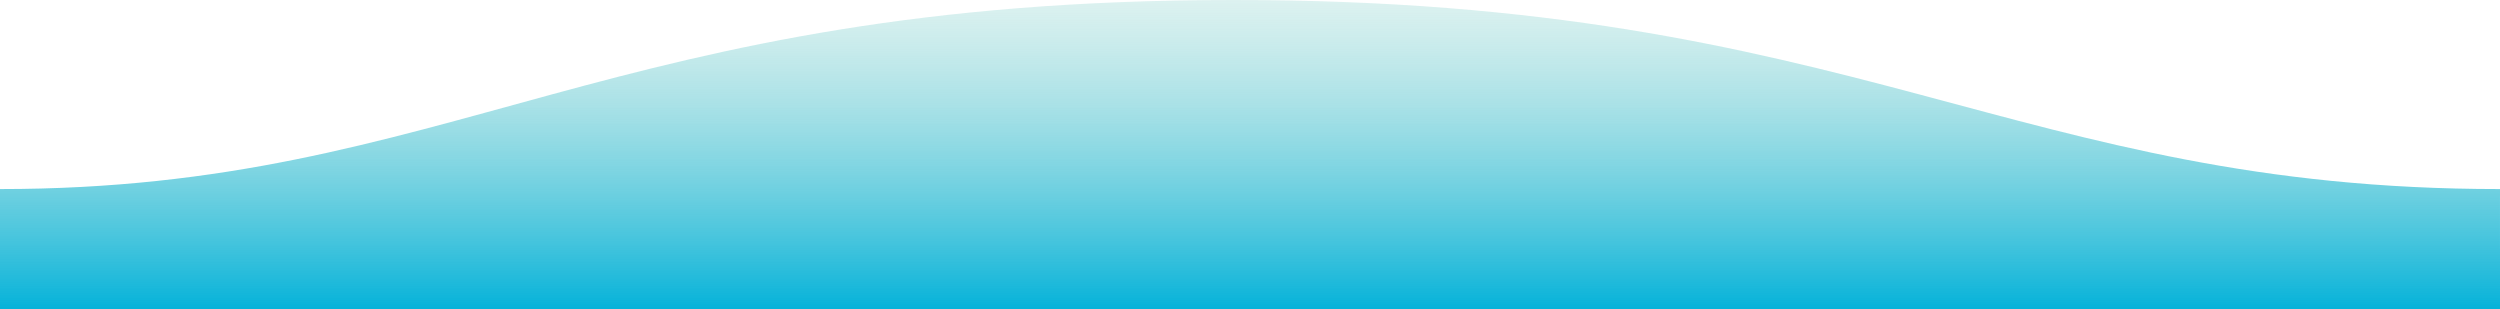 <?xml version="1.0" encoding="utf-8"?>
<!-- Generator: Adobe Illustrator 16.0.0, SVG Export Plug-In . SVG Version: 6.00 Build 0)  -->
<!DOCTYPE svg PUBLIC "-//W3C//DTD SVG 1.1//EN" "http://www.w3.org/Graphics/SVG/1.1/DTD/svg11.dtd">
<svg version="1.1" id="Layer_1" xmlns="http://www.w3.org/2000/svg" xmlns:xlink="http://www.w3.org/1999/xlink" x="0px" y="0px"
	 width="1600px" height="198px" viewBox="0 0 1600 198" enable-background="new 0 0 1600 198" xml:space="preserve">
<linearGradient id="SVGID_1_" gradientUnits="userSpaceOnUse" x1="495.314" y1="493.985" x2="495.314" y2="492.876" gradientTransform="matrix(-1600 0 0 -198 793302.875 97787.664)">
	<stop  offset="0" style="stop-color:#A3D9CF;stop-opacity:0.25"/>
	<stop  offset="1" style="stop-color:#04B2D9"/>
</linearGradient>
<path fill="url(#SVGID_1_)" d="M1599.994,121C1289,121,1190.102-0.25,789,0C389,0,289,121,0,121v77h1600
	C1600,198,1599.994,150,1599.994,121z"/>
</svg>
